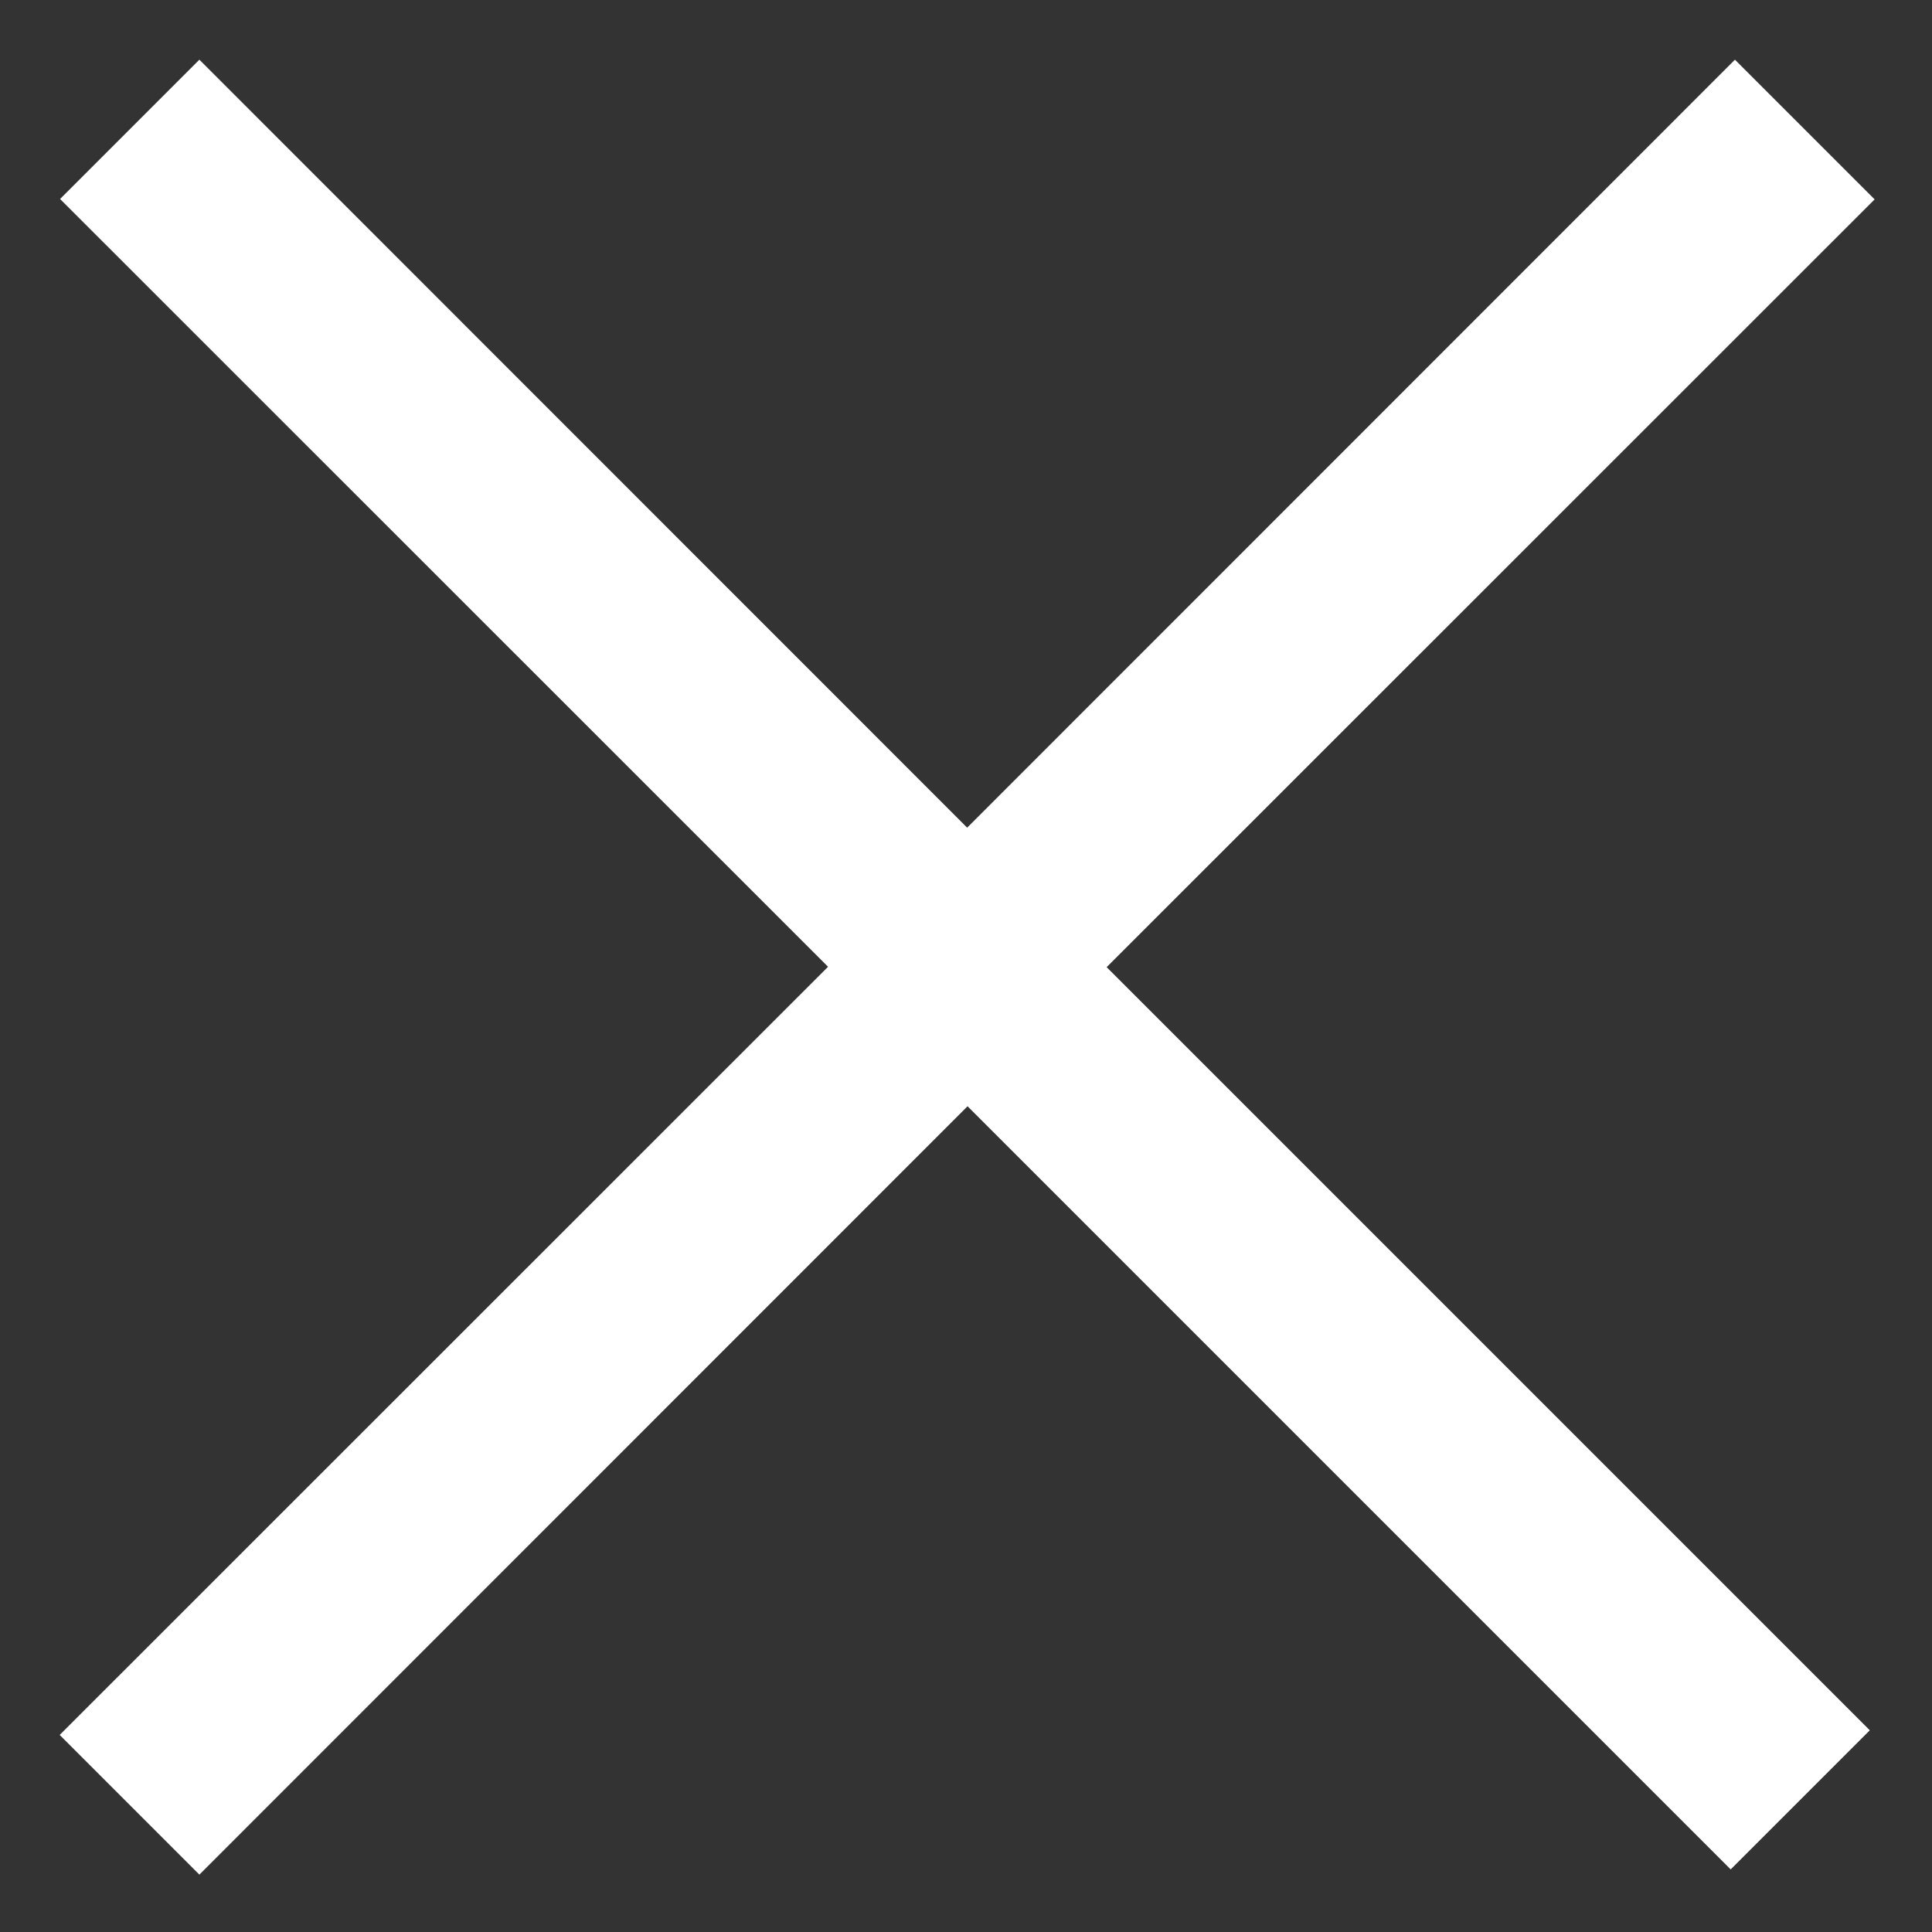 <?xml version="1.0" encoding="UTF-8"?>
<svg width="10px" height="10px" viewBox="0 0 10 10" version="1.1" xmlns="http://www.w3.org/2000/svg" xmlns:xlink="http://www.w3.org/1999/xlink">
    <rect x="0" y="0" width="10" height="10" fill="#333333" stroke="none"/>
    <!-- Generator: Sketch 52.2 (67145) - http://www.bohemiancoding.com/sketch -->
    <title>system-cancel-bold</title>
    <desc>Created with Sketch.</desc>
    <g id="Page-1" stroke="none" stroke-width="1" fill="none" fill-rule="evenodd">
        <g id="移动端首页-copy" transform="translate(-287, -284)" fill="#FFFFFF">
            <g id="system-cancel-bold" transform="translate(287, 284)">
                <polygon id="路径" points="5.728 5.006 9.678 8.956 8.958 9.676 5.008 5.726 1.032 9.703 0.309 8.98 4.286 5.004 0.311 1.03 1.032 0.309 5.006 4.284 8.98 0.309 9.703 1.032 5.728 5.006"></polygon>
            </g>
        </g>
    </g>
</svg>